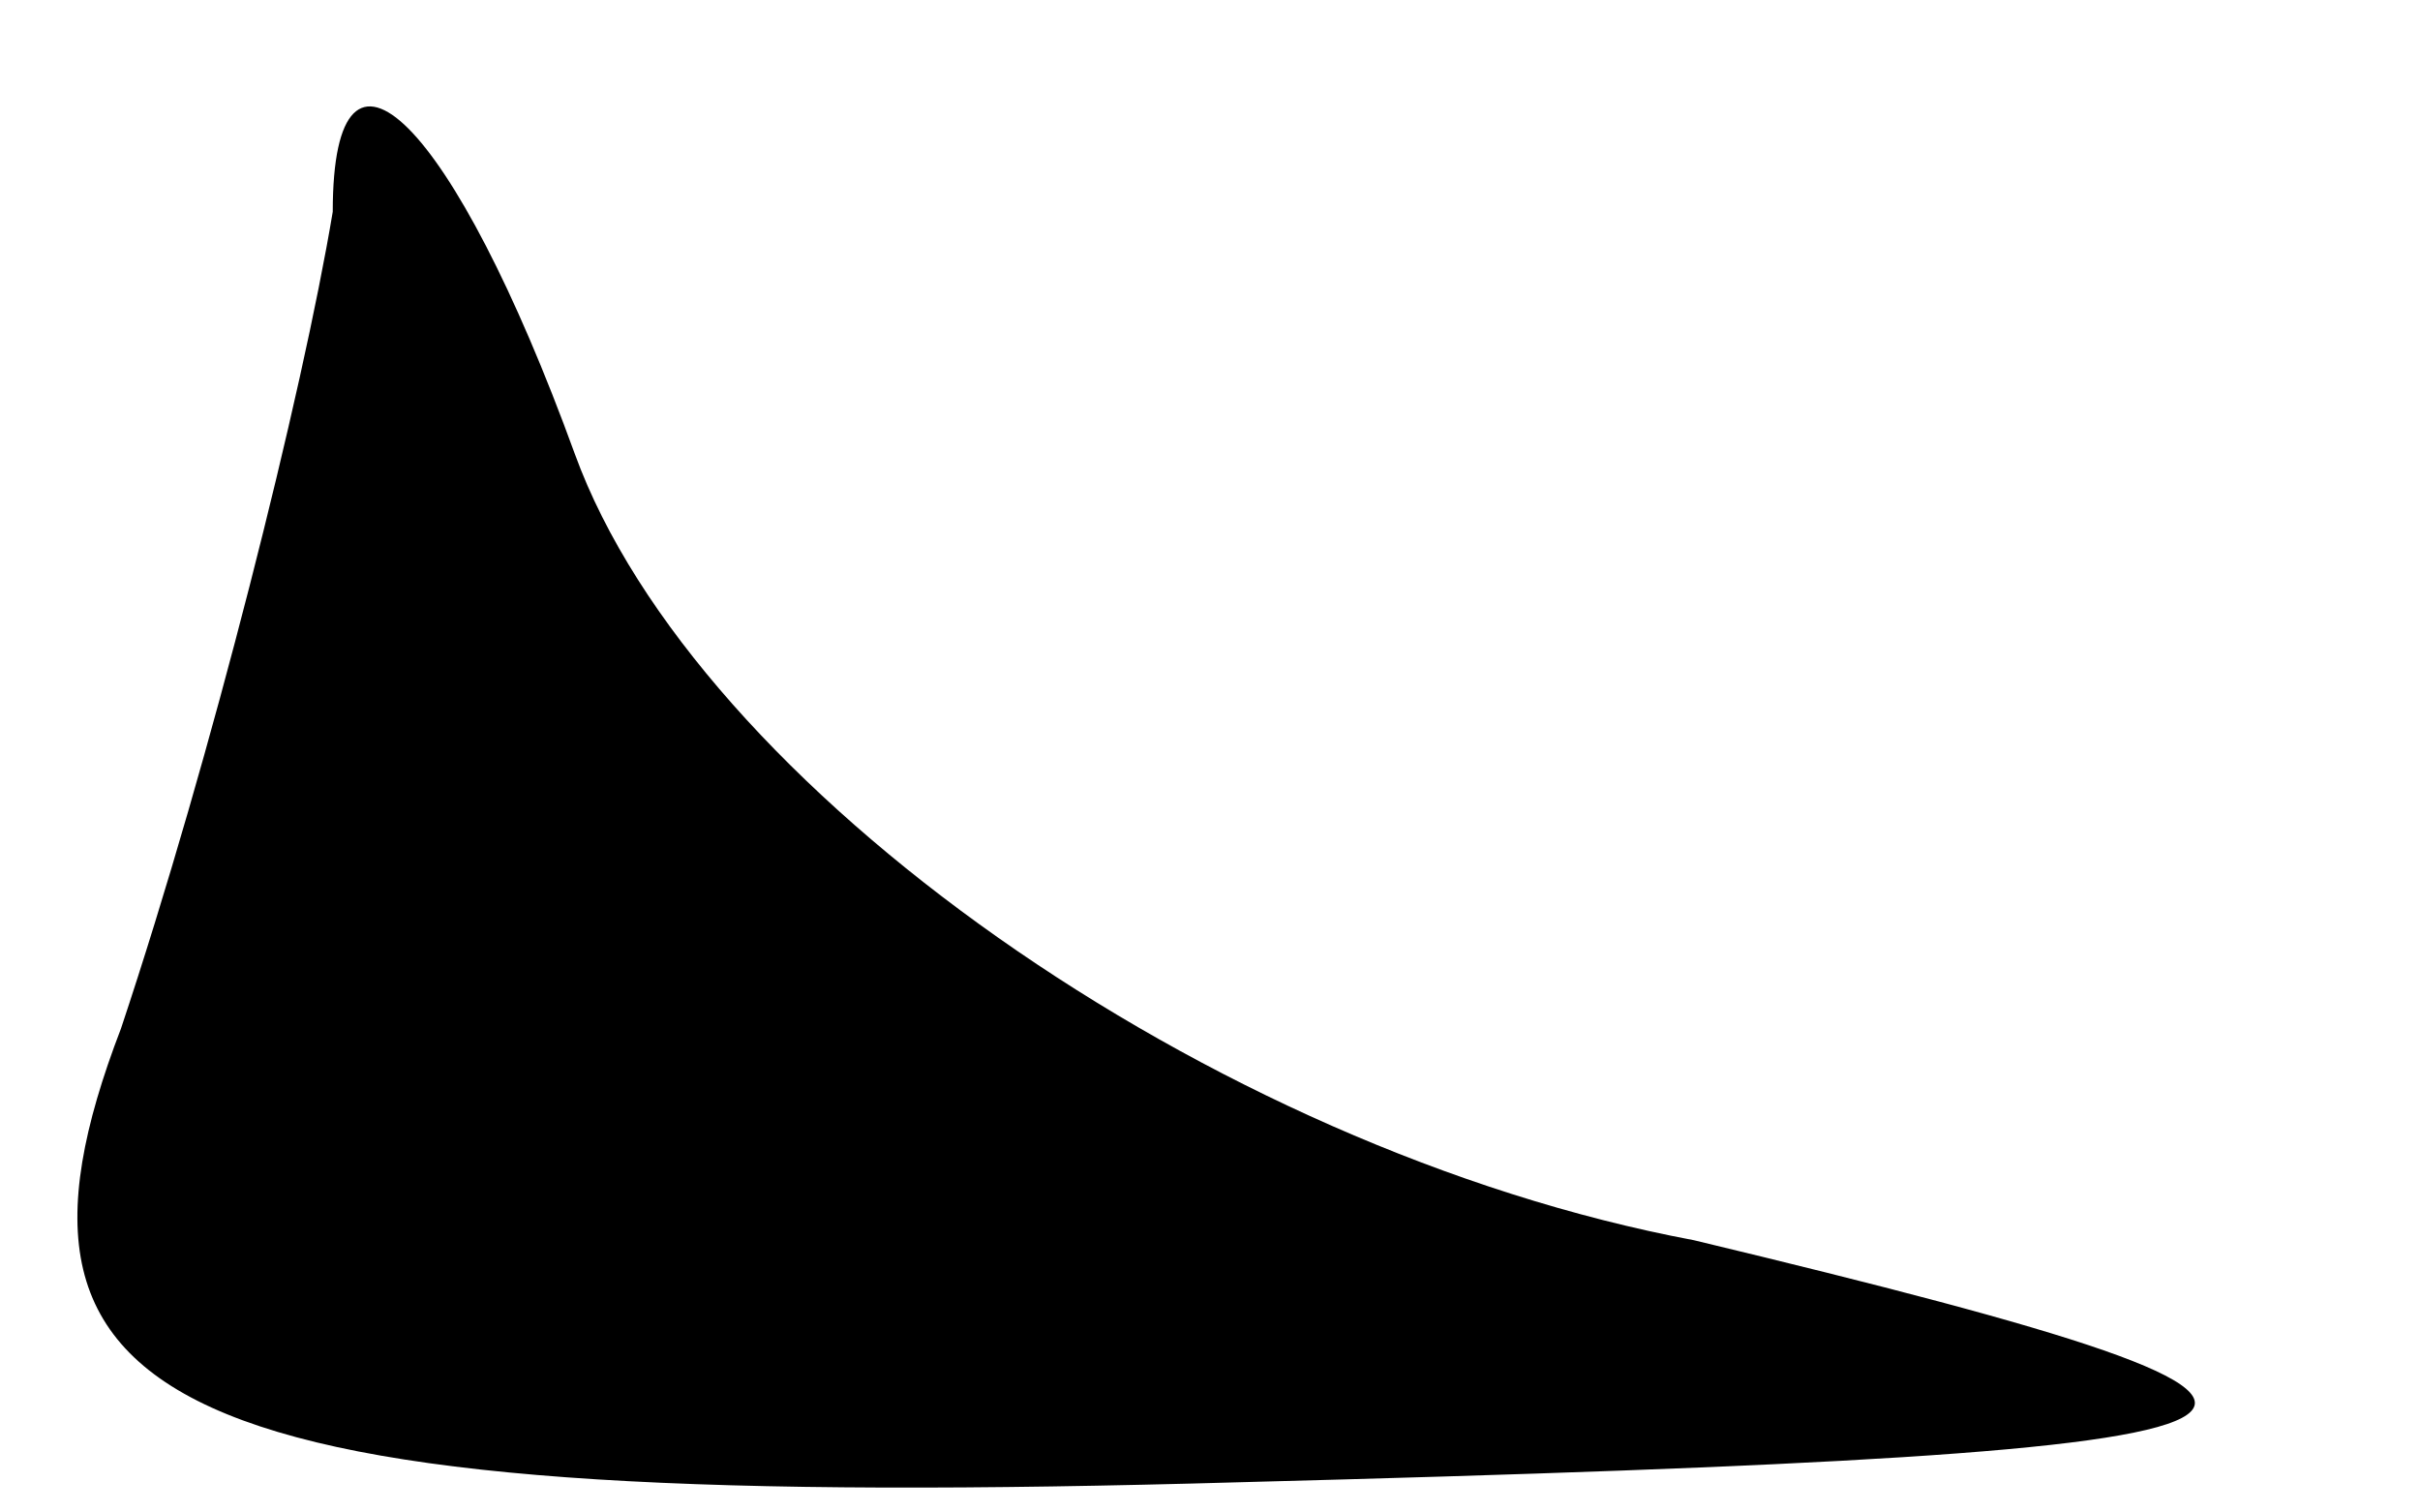 <?xml version="1.0" standalone="no"?>
<!DOCTYPE svg PUBLIC "-//W3C//DTD SVG 20010904//EN"
 "http://www.w3.org/TR/2001/REC-SVG-20010904/DTD/svg10.dtd">
<svg version="1.0" xmlns="http://www.w3.org/2000/svg"
 width="8pt" height="5pt" viewBox="0 0 8 5"
 preserveAspectRatio="xMidYMid meet">
<g transform="translate(0,5) scale(0.1,-0.1)"
fill="#000000" stroke="none">
<path fill="#000000" stroke="none" d="M11 43 c-1 -6 -4 -18 -7 -27 -5 -13 2
-16 37 -15 38 1 40 2 15 8 -16 3 -33 15 -37 26 -4 11 -8 15 -8 8z"/>
</g>
</svg>
